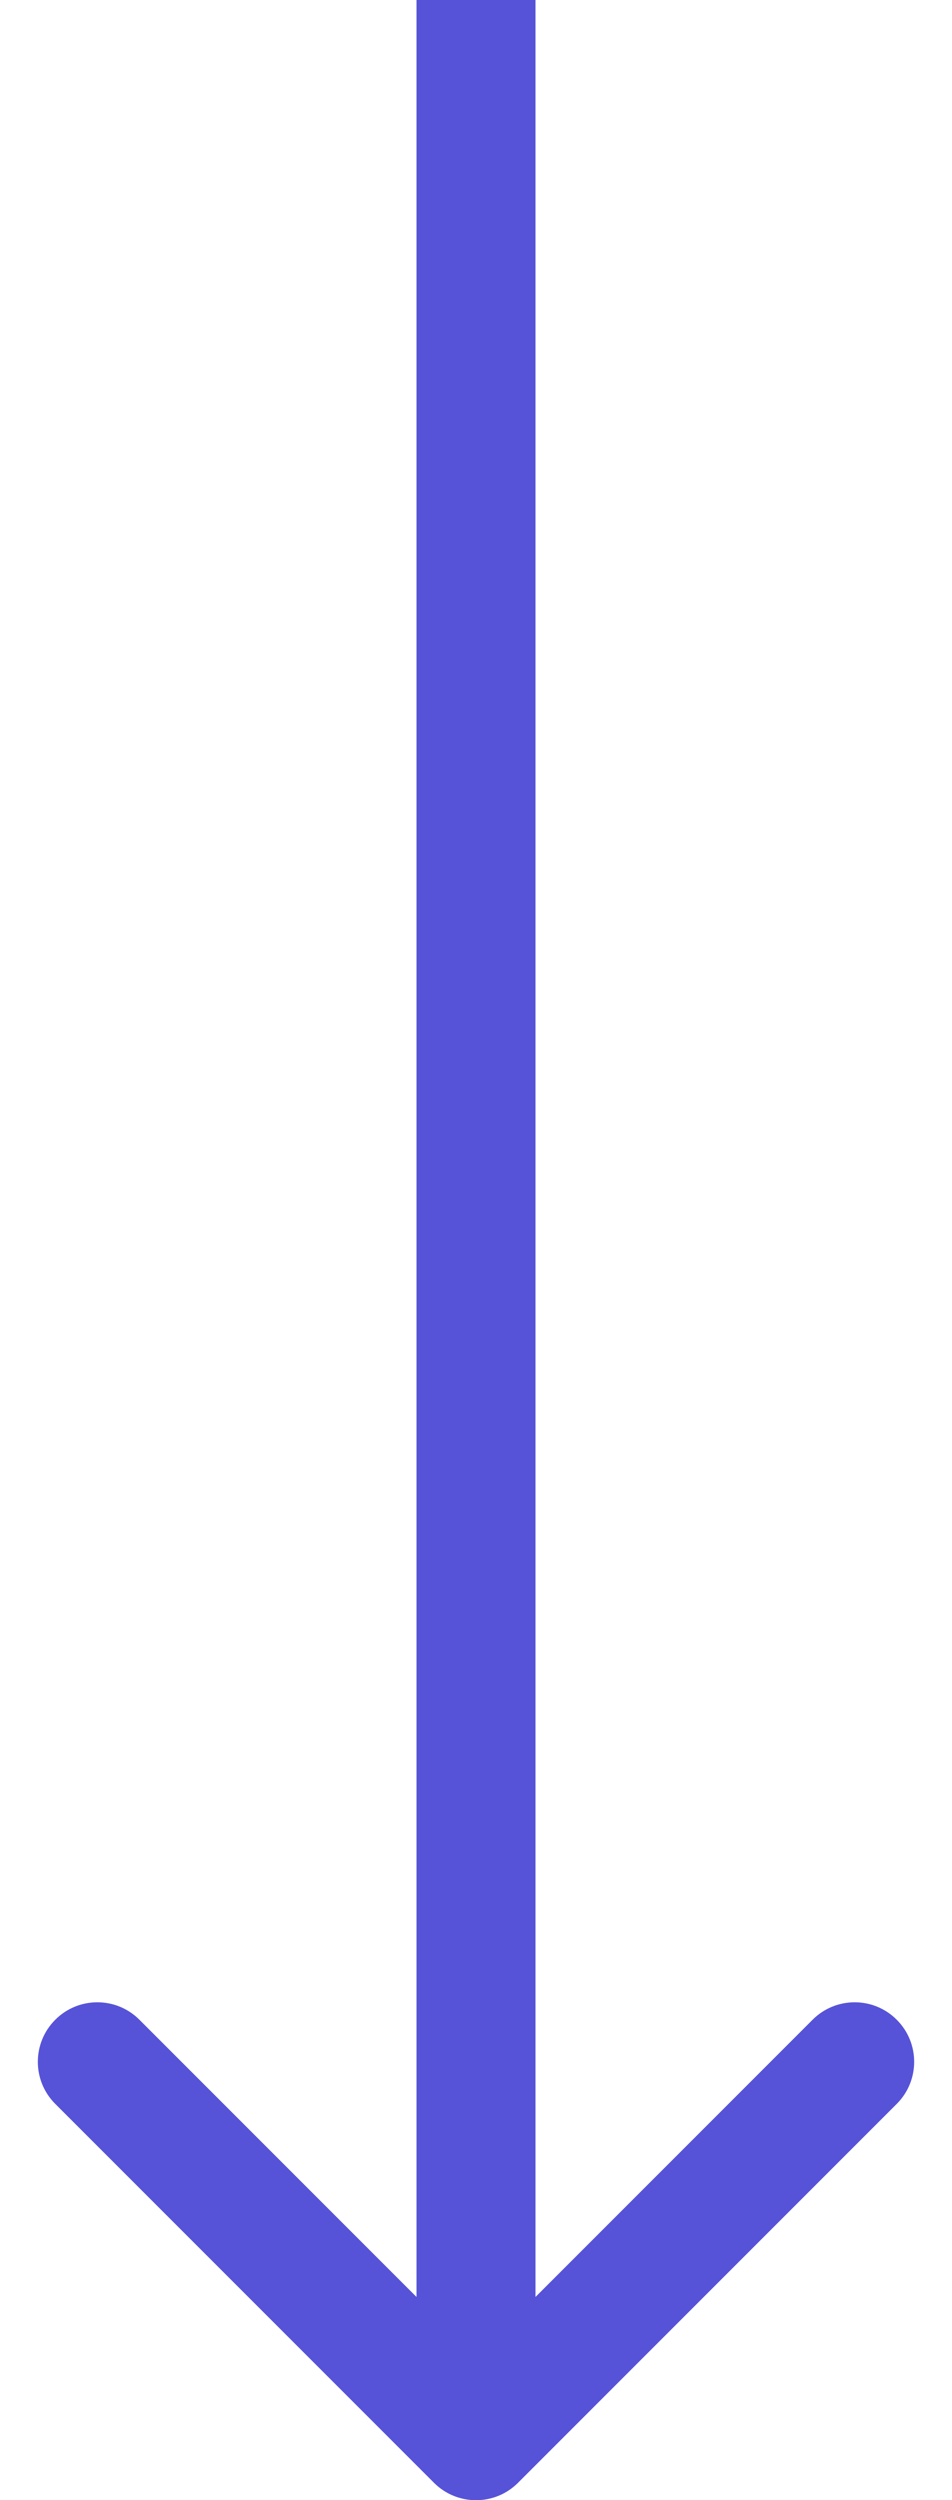 <svg width="16" height="42" viewBox="0 0 16 42" fill="none" xmlns="http://www.w3.org/2000/svg">
<path d="M7.293 41.707C7.683 42.098 8.317 42.098 8.707 41.707L15.071 35.343C15.462 34.953 15.462 34.319 15.071 33.929C14.681 33.538 14.047 33.538 13.657 33.929L8 39.586L2.343 33.929C1.953 33.538 1.319 33.538 0.929 33.929C0.538 34.319 0.538 34.953 0.929 35.343L7.293 41.707ZM7 -4.37114e-08L7 41L9 41L9 4.37114e-08L7 -4.37114e-08Z" fill="#5653D8"/>
</svg>
